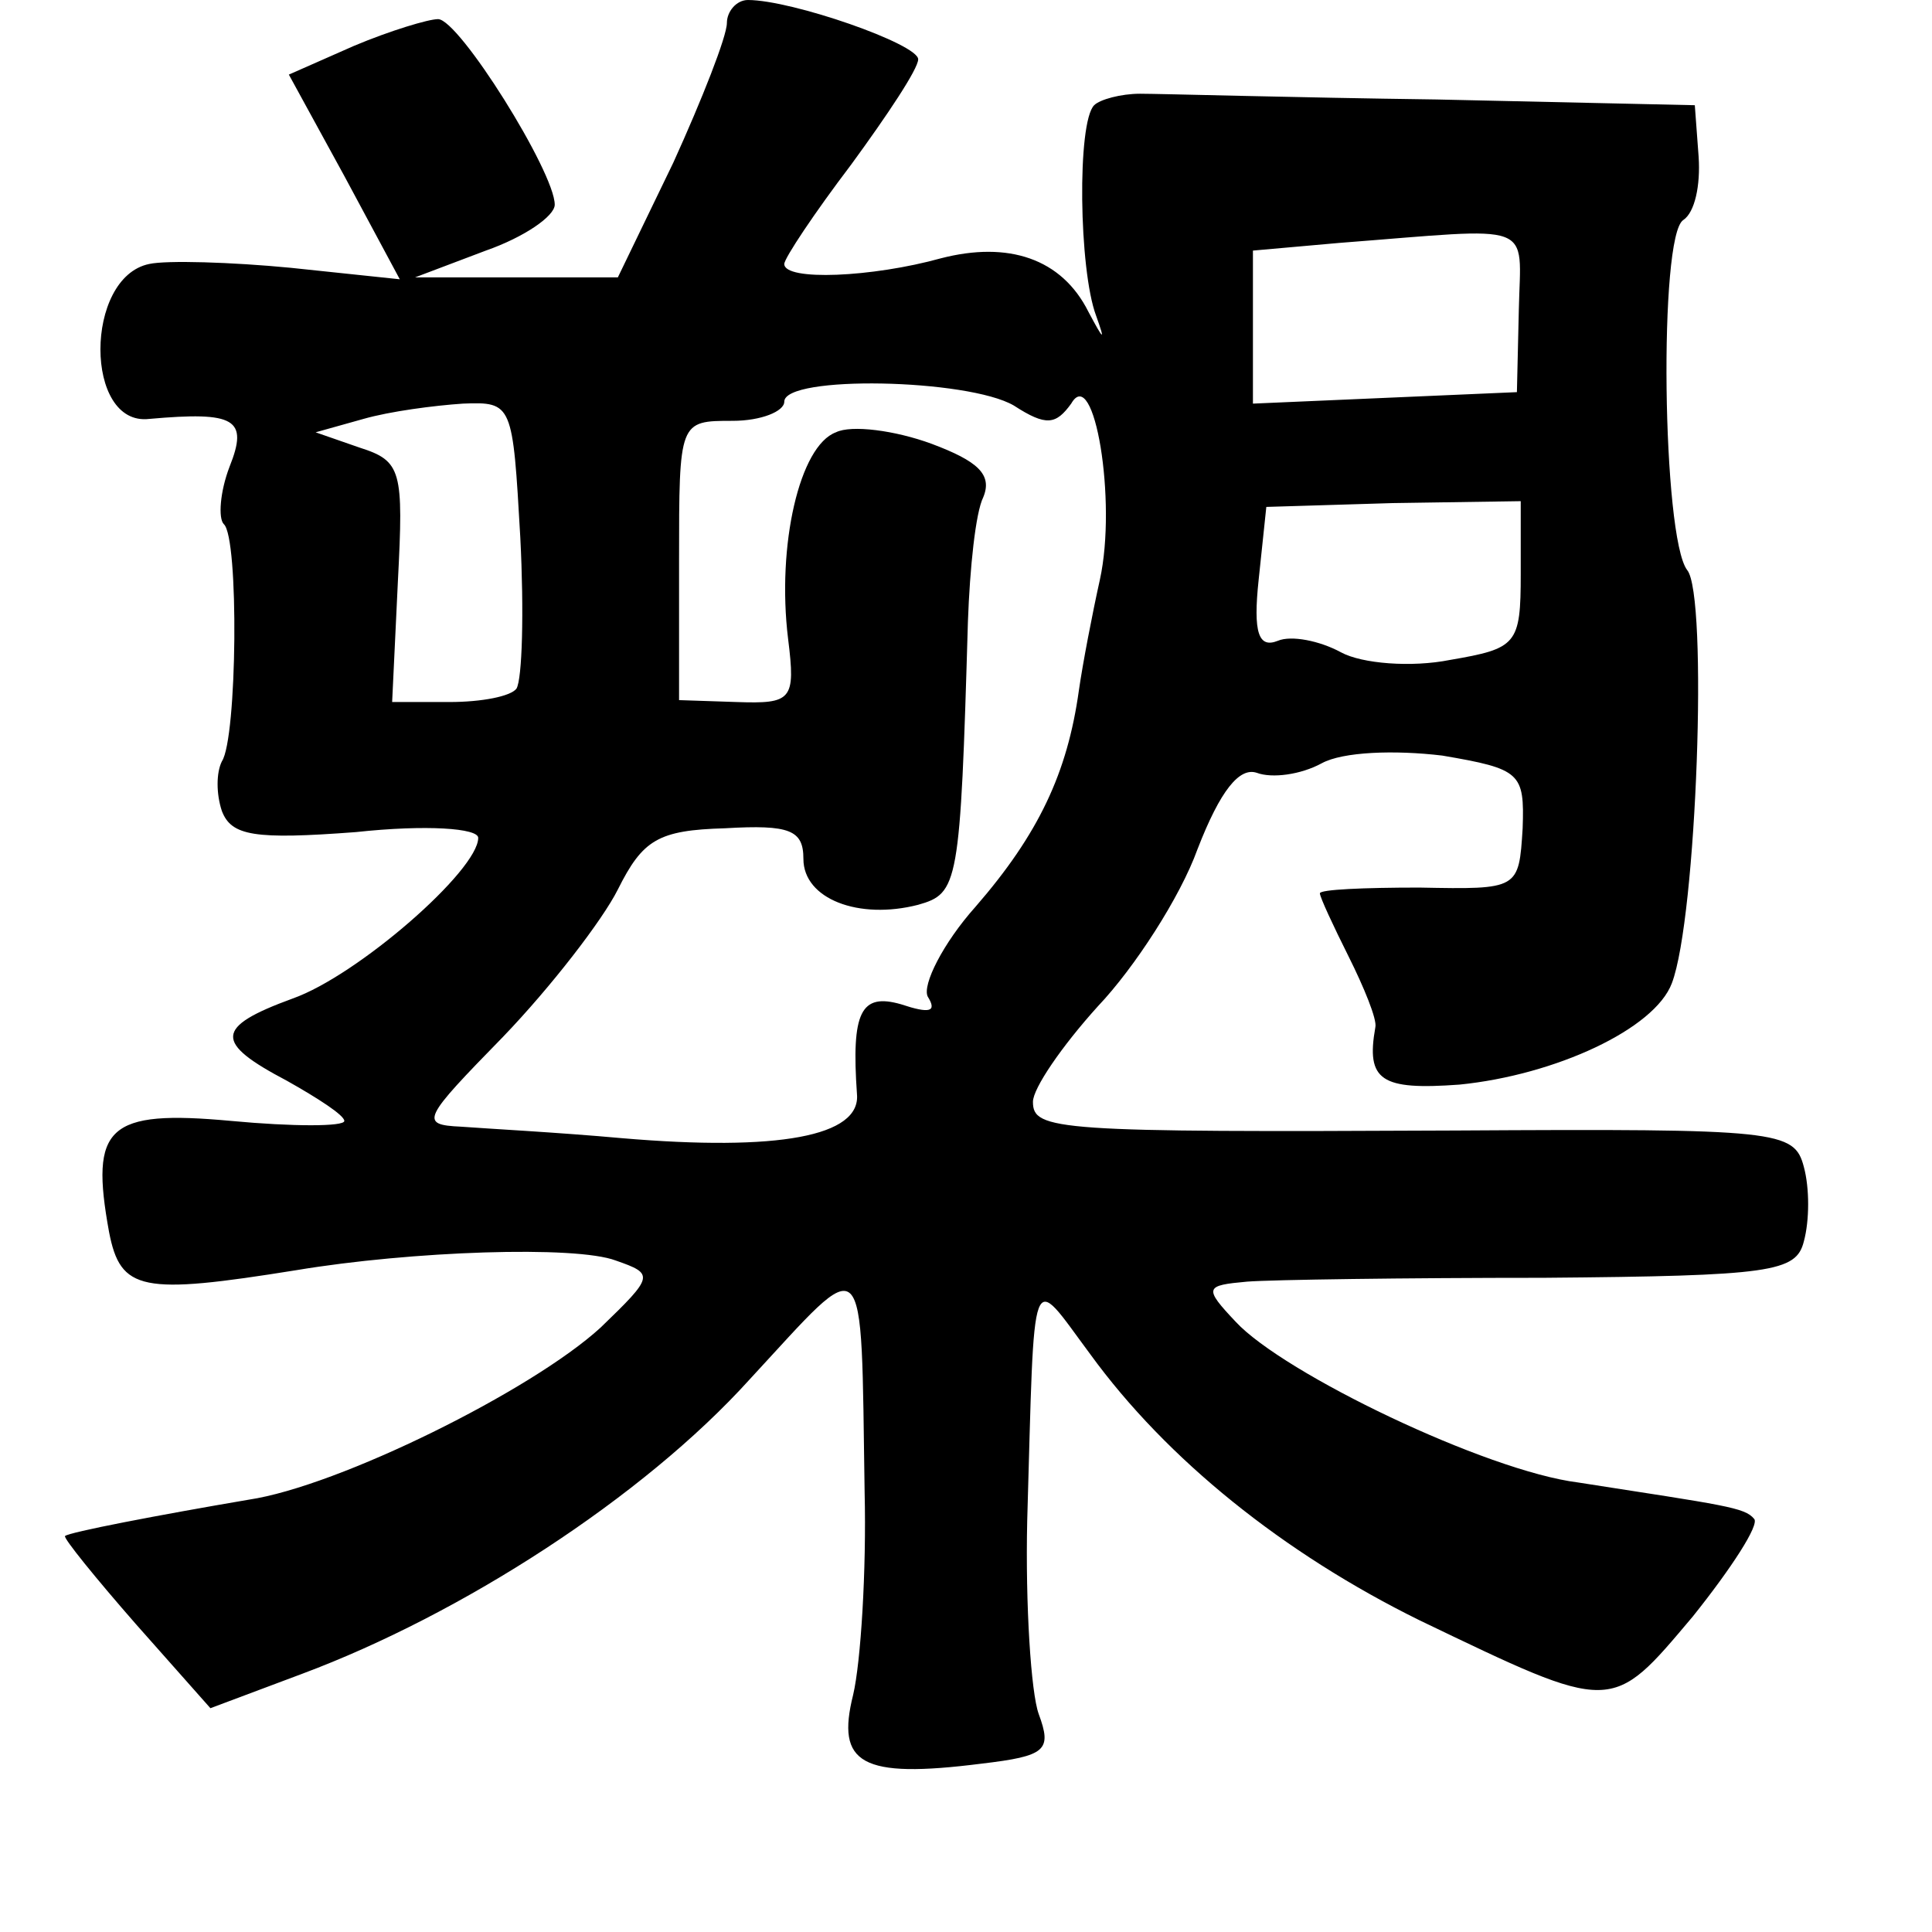 <?xml version="1.0" standalone="no"?>
<!DOCTYPE svg PUBLIC "-//W3C//DTD SVG 20010904//EN"
 "http://www.w3.org/TR/2001/REC-SVG-20010904/DTD/svg10.dtd">
<svg version="1.0" xmlns="http://www.w3.org/2000/svg"
 width="101pt" height="101pt" viewBox="0 0 101 101"
 preserveAspectRatio="xMidYMid meet">
<g transform="translate(0,101) scale(0.1,-0.1)"
fill="#000000" stroke="none">
<path d="M380 998 c0 -7 -13 -40 -28 -73 l-29 -60 -53 0 -53 0 37 14 c20 7 36
18 36 24 0 17 -50 97 -61 97 -5 0 -25 -6 -44 -14 l-34 -15 29 -53 29 -54 -57
6 c-31 3 -65 4 -74 2 -34 -7 -34 -85 0 -81 45 4 52 0 42 -25 -5 -13 -6 -27 -3
-30 8 -7 7 -112 -1 -124 -3 -6 -3 -17 0 -26 5 -13 17 -15 70 -11 37 4 64 2 64
-3 0 -17 -63 -72 -97 -84 -41 -15 -41 -23 -3 -43 16 -9 30 -18 30 -21 0 -3
-27 -3 -59 0 -65 6 -74 -3 -64 -58 6 -31 17 -33 98 -20 60 10 146 13 167 5 20
-7 20 -8 -8 -35 -36 -33 -137 -83 -184 -90 -47 -8 -94 -17 -96 -19 -1 -1 16
-22 37 -46 l39 -44 48 18 c83 31 178 92 234 154 62 67 58 72 60 -59 1 -41 -2
-89 -6 -106 -9 -36 4 -44 67 -36 34 4 37 7 30 26 -4 11 -7 57 -6 101 4 137 1
130 33 87 40 -55 101 -104 172 -139 102 -49 100 -49 143 2 20 25 35 48 32 51
-5 6 -15 7 -92 19 -48 6 -154 57 -179 84 -17 18 -16 19 6 21 13 1 82 2 155 2
119 1 132 3 136 19 3 11 3 28 0 39 -5 19 -13 20 -182 19 -209 -1 -221 0 -221
15 0 7 15 29 34 50 19 20 43 57 52 82 12 31 22 43 31 40 8 -3 23 -1 34 5 11 6
38 7 63 4 41 -7 43 -9 42 -38 -2 -32 -2 -32 -54 -31 -29 0 -52 -1 -52 -3 0 -2
7 -17 15 -33 8 -16 15 -33 14 -37 -5 -28 3 -33 44 -30 50 5 102 29 111 53 13
34 19 203 8 216 -13 17 -15 175 -2 183 6 4 9 18 8 33 l-2 27 -135 3 c-75 1
-144 3 -155 3 -10 0 -21 -3 -24 -6 -9 -9 -8 -86 1 -110 5 -14 4 -13 -4 2 -14
28 -42 37 -77 28 -36 -10 -82 -12 -82 -3 0 3 16 27 35 52 19 26 35 50 35 55 0
8 -66 31 -89 31 -6 0 -11 -6 -11 -12z m414 -150 l-1 -43 -69 -3 -69 -3 0 40 0
40 45 4 c104 8 95 12 94 -35z m-264 -50 c17 -11 22 -10 30 1 12 21 24 -51 15
-92 -4 -18 -9 -44 -11 -58 -6 -43 -21 -75 -54 -113 -17 -19 -28 -41 -25 -47 5
-8 1 -9 -14 -4 -21 6 -26 -4 -23 -47 2 -22 -41 -30 -123 -23 -33 3 -71 5 -84
6 -22 1 -20 4 22 47 25 26 52 61 60 77 13 26 21 31 56 32 34 2 41 -1 41 -16 0
-21 29 -32 60 -24 21 6 22 10 26 148 1 28 4 57 8 65 5 12 -3 19 -27 28 -19 7
-42 10 -50 6 -19 -7 -31 -59 -25 -108 4 -32 2 -34 -27 -33 l-30 1 0 73 c0 73
0 73 28 73 15 0 27 5 27 10 0 14 96 12 120 -2z m-258 -69 c2 -39 1 -74 -2 -79
-3 -4 -18 -7 -35 -7 l-30 0 3 63 c3 58 2 63 -20 70 l-23 8 25 7 c14 4 37 7 52
8 26 1 26 0 30 -70z m523 -19 c0 -37 -2 -39 -37 -45 -20 -4 -46 -2 -57 4 -11
6 -26 9 -33 6 -10 -4 -13 4 -10 32 l4 38 66 2 67 1 0 -38z"/>
</g>
</svg>

